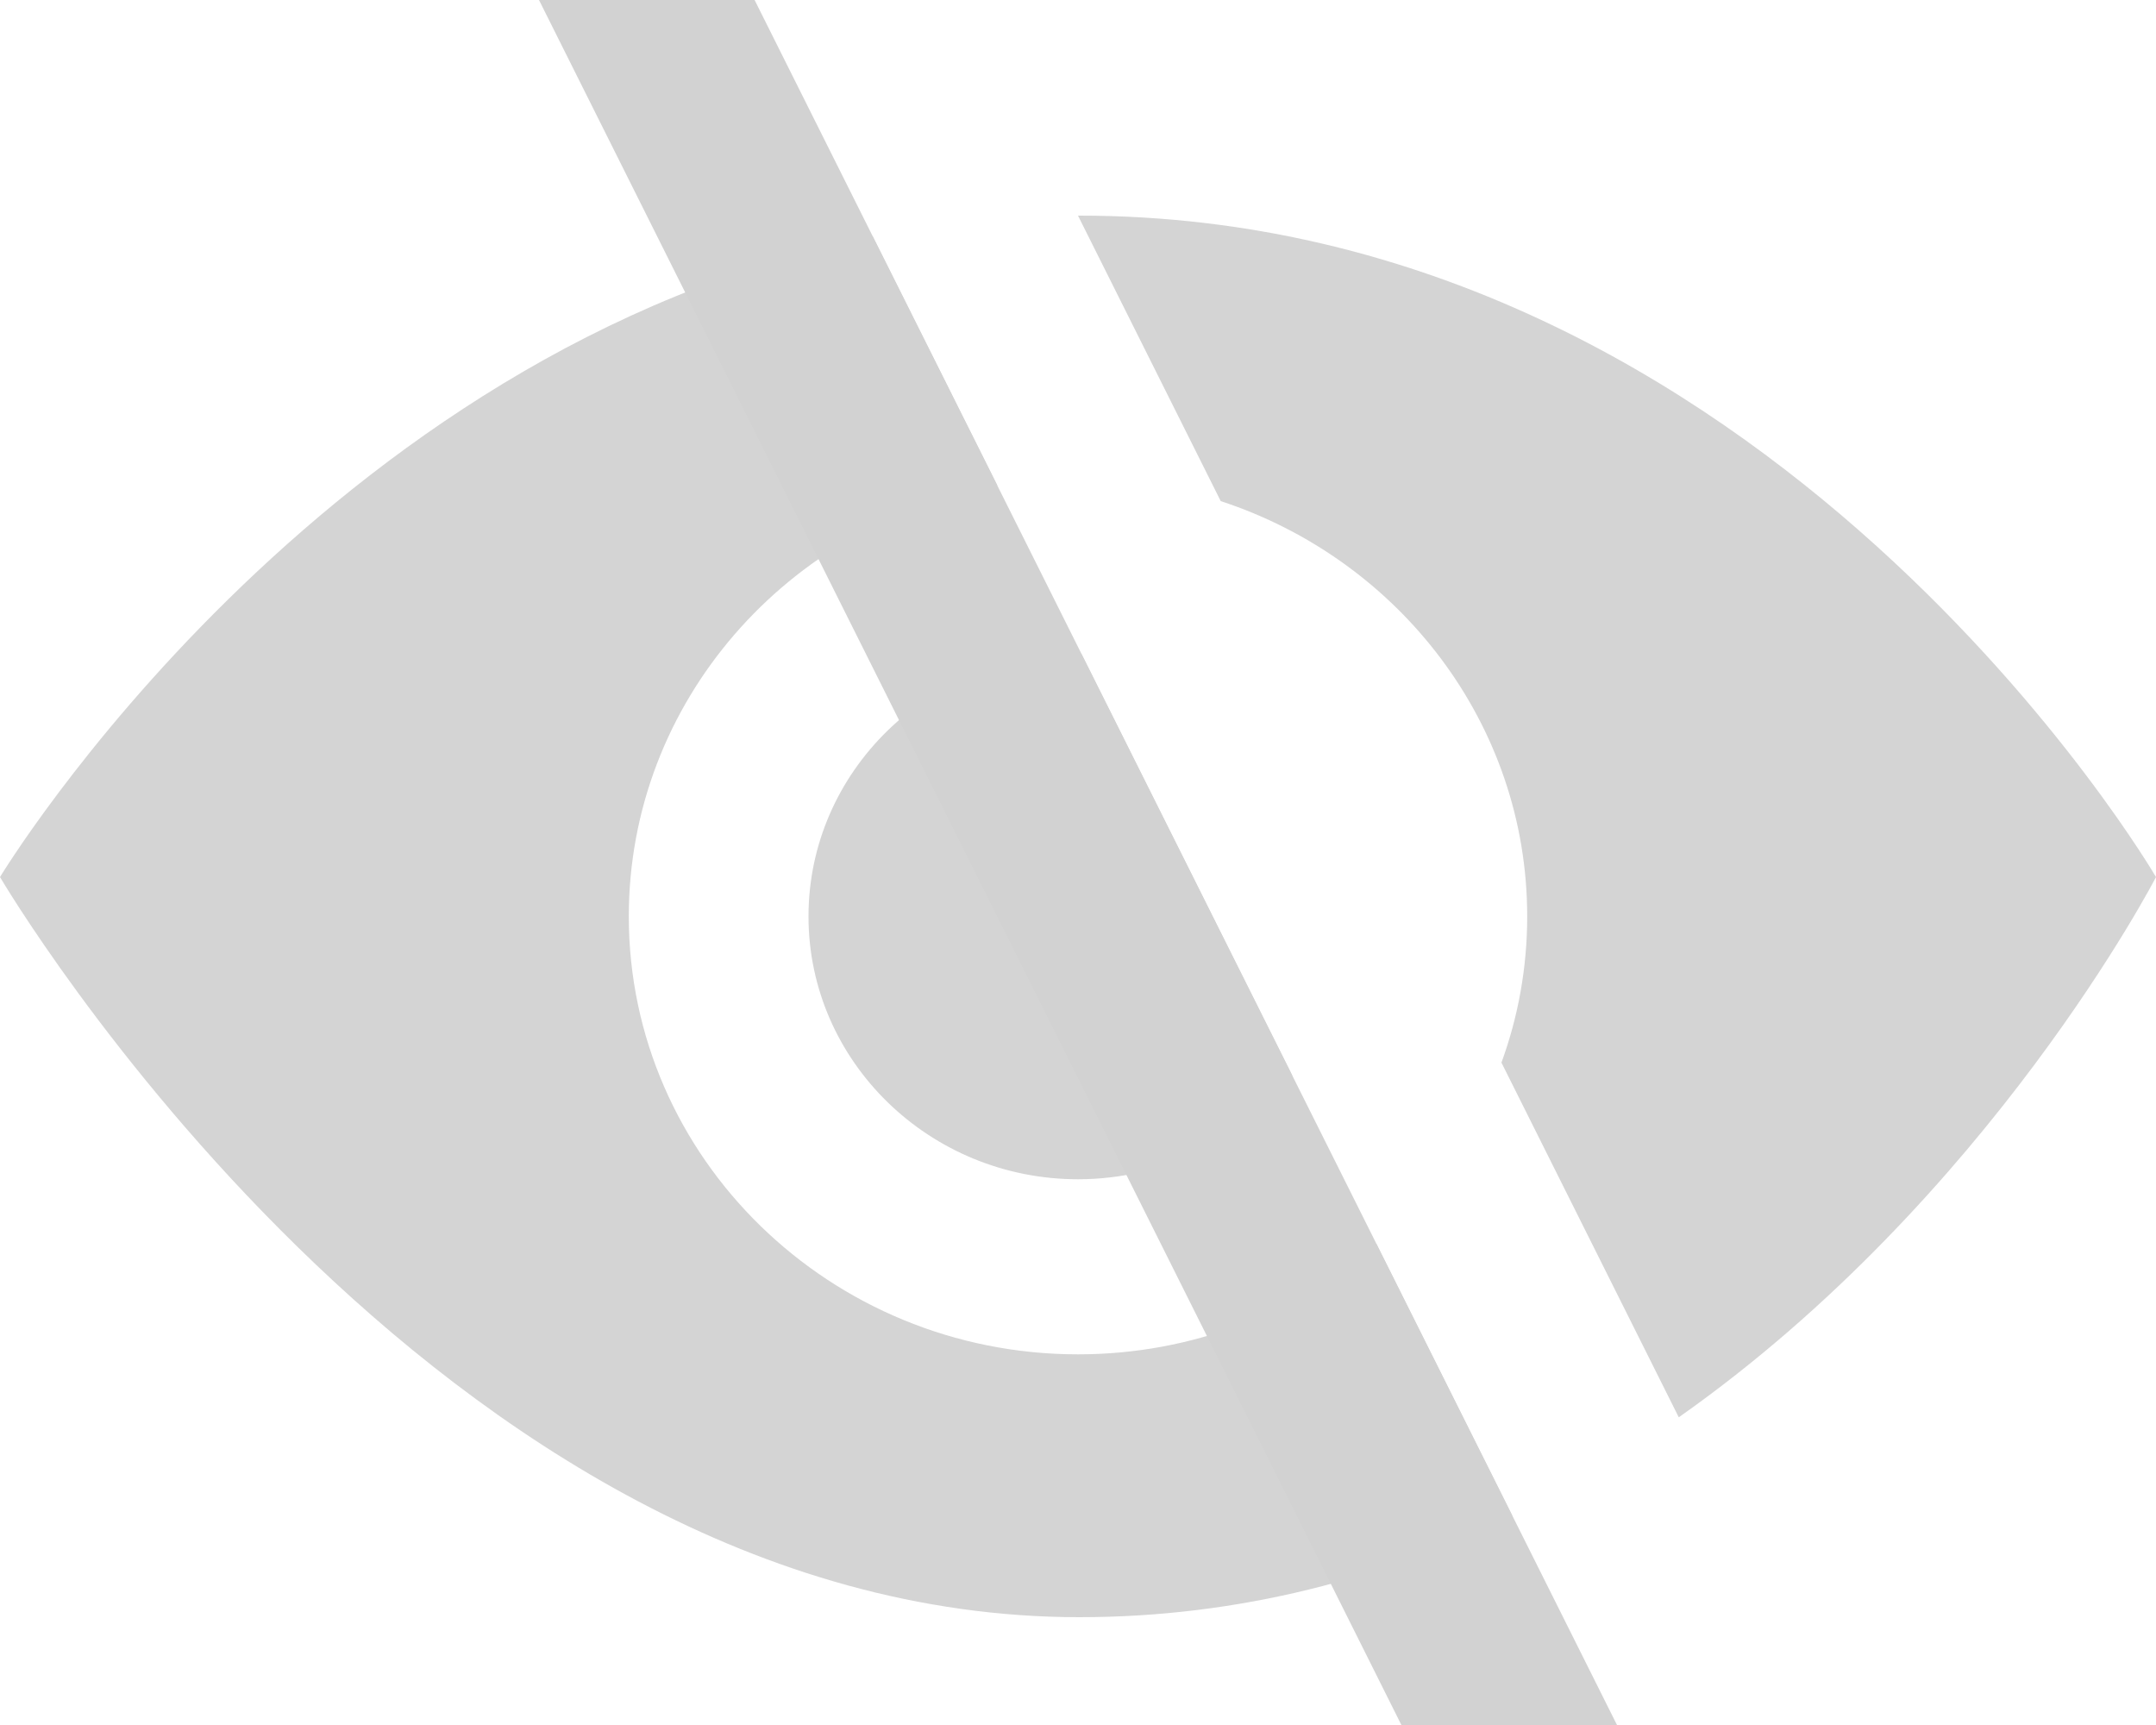 <svg xmlns="http://www.w3.org/2000/svg" width="20" height="16" viewBox="0 0 20 16">
  <g fill="none">
    <path fill="#CACACA" d="M11.988,9.976 C11.531,10.56 10.81,10.938 10,10.938 C8.622,10.938 7.5,9.844 7.5,8.5 C7.5,7.156 8.622,6.062 10,6.062 C10.01,6.062 10.021,6.063 10.031,6.063 L11.988,9.976 Z" opacity=".802"/>
    <path fill="#CACACA" d="M11.324,4.648 L10,2 C10.004,2 10.008,2 10.012,2 C16.424,2 20,8.135 20,8.135 C20,8.135 18.463,11.113 15.573,13.146 L13.928,9.856 C14.083,9.432 14.167,8.975 14.167,8.5 C14.167,6.711 12.974,5.188 11.324,4.648 Z M9.252,4.503 C7.31,4.848 5.833,6.509 5.833,8.5 C5.833,10.74 7.702,12.562 10,12.562 C11.061,12.562 12.031,12.174 12.767,11.535 L14.029,14.059 C12.853,14.629 11.511,15 10.012,15 C4.029,15 0,8.135 0,8.135 C0,8.135 2.961,3.232 8.096,2.192 L9.252,4.503 Z" opacity=".802"/>
    <polygon fill="#D2D2D2" points="5 0 7 0 15 16 13 16"/>
  </g>
</svg>
